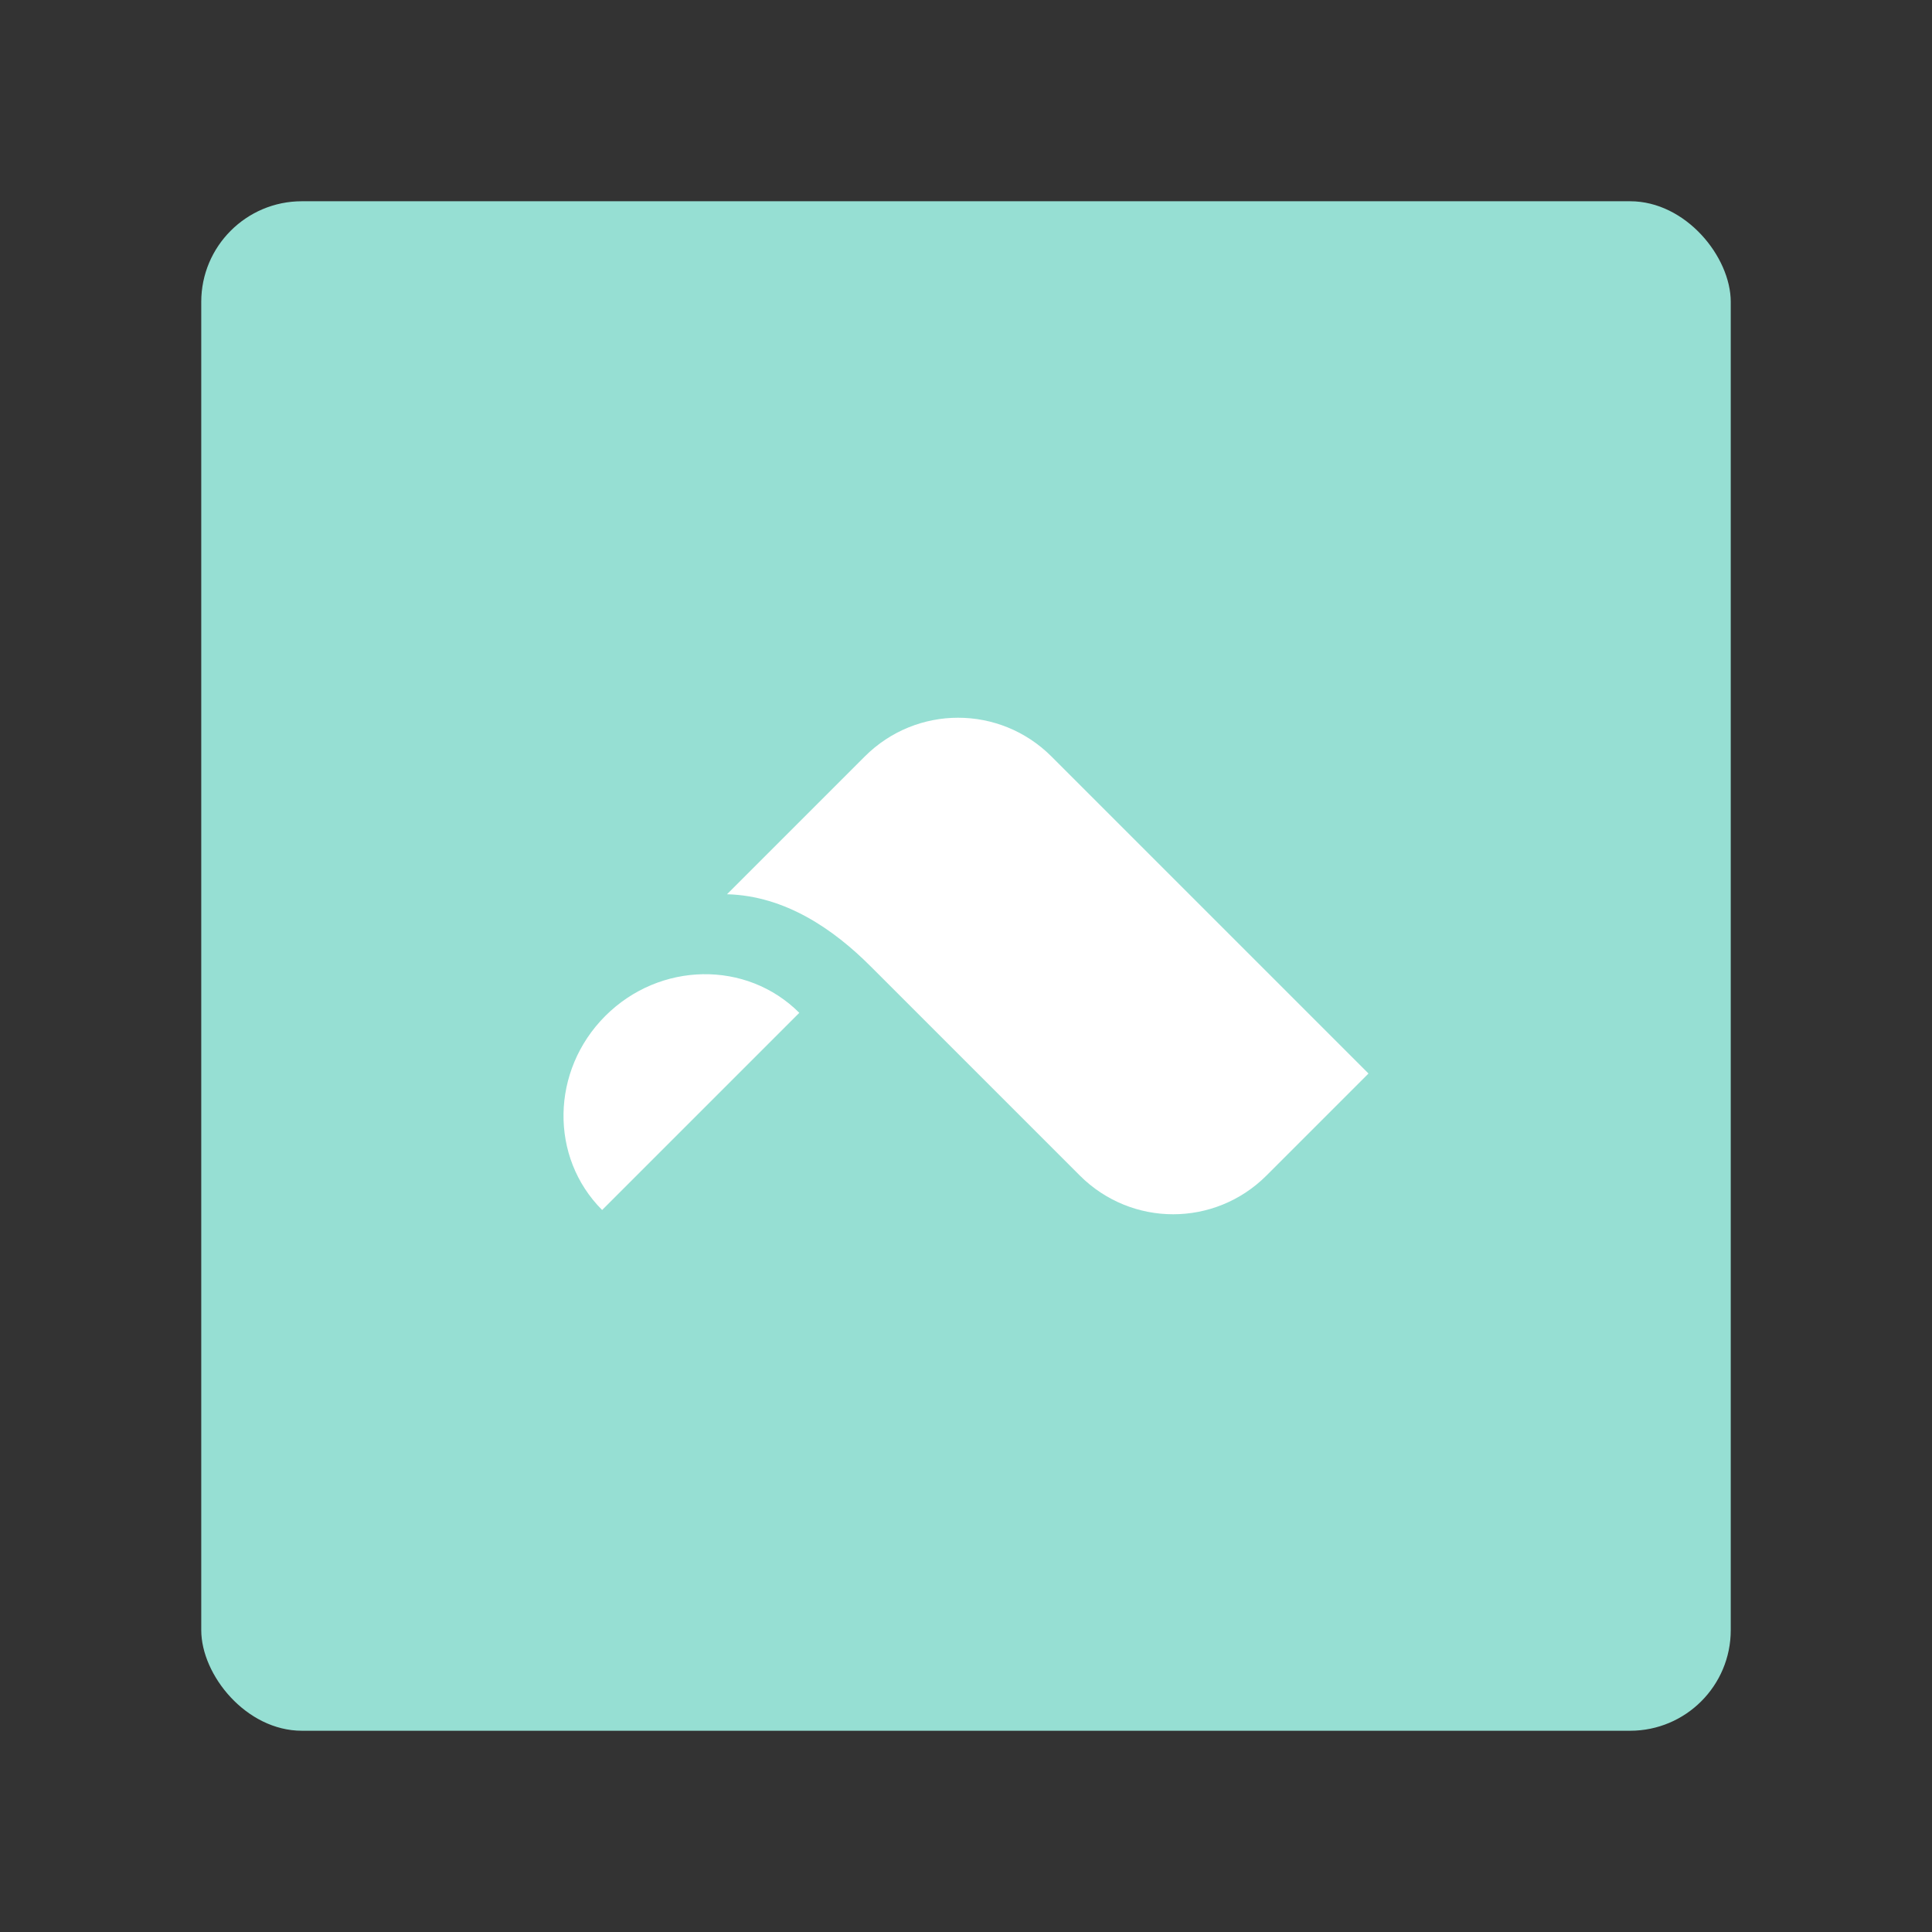 <?xml version="1.0" encoding="UTF-8" standalone="no"?>
<svg
   version="1.1"
   viewBox="0 0 192 192"
   id="svg680"
   sodipodi:docname="route.svg"
   inkscape:version="1.2.2 (b0a8486541, 2022-12-01)"
   xml:space="preserve"
   xmlns:inkscape="http://www.inkscape.org/namespaces/inkscape"
   xmlns:sodipodi="http://sodipodi.sourceforge.net/DTD/sodipodi-0.dtd"
   xmlns="http://www.w3.org/2000/svg"
   xmlns:svg="http://www.w3.org/2000/svg"><rect x="0" y="0" width="192" height="192" fill="#333333" stroke="none"/><defs
     id="defs684" /><sodipodi:namedview
     id="namedview682"
     pagecolor="#505050"
     bordercolor="#eeeeee"
     borderopacity="1"
     inkscape:showpageshadow="0"
     inkscape:pageopacity="0"
     inkscape:pagecheckerboard="0"
     inkscape:deskcolor="#505050"
     showgrid="false"
     inkscape:zoom="2.25"
     inkscape:cx="137.33333"
     inkscape:cy="184"
     inkscape:window-width="1912"
     inkscape:window-height="1054"
     inkscape:window-x="0"
     inkscape:window-y="0"
     inkscape:window-maximized="1"
     inkscape:current-layer="svg680" /><g
     id="g806"><rect
       class="a"
       x="20"
       y="20"
       width="152"
       height="152"
       rx="10"
       style="fill:#96dfd3"
       id="rect674" /><g
       id="g800"><path
         id="rect1433"
         style="fill:#ffffff;stroke:none;stroke-width:8;stroke-linecap:round;stroke-linejoin:round;stroke-opacity:0.459;stop-color:#000000"
         d="M 72.249,88.869 85.934,75.184 c 5.142,-5.142 13.422,-5.142 18.565,0 L 136,106.685 125.869,116.816 c -5.142,5.142 -13.422,5.142 -18.565,0 L 86.491,96.004 C 82.863,92.375 78.052,89.023 72.249,88.869 Z"
         sodipodi:nodetypes="csscsssc" /><path
         id="path1553"
         style="fill:#ffffff;stroke:none;stroke-width:8;stroke-linecap:round;stroke-linejoin:round;stroke-opacity:0.459;stop-color:#000000"
         d="m 79.434,100.653 c -5.238,-5.238 -13.871,-5.098 -19.282,0.313 -5.411,5.411 -5.551,14.044 -0.313,19.282 z"
         sodipodi:nodetypes="cscc" /></g></g></svg>
